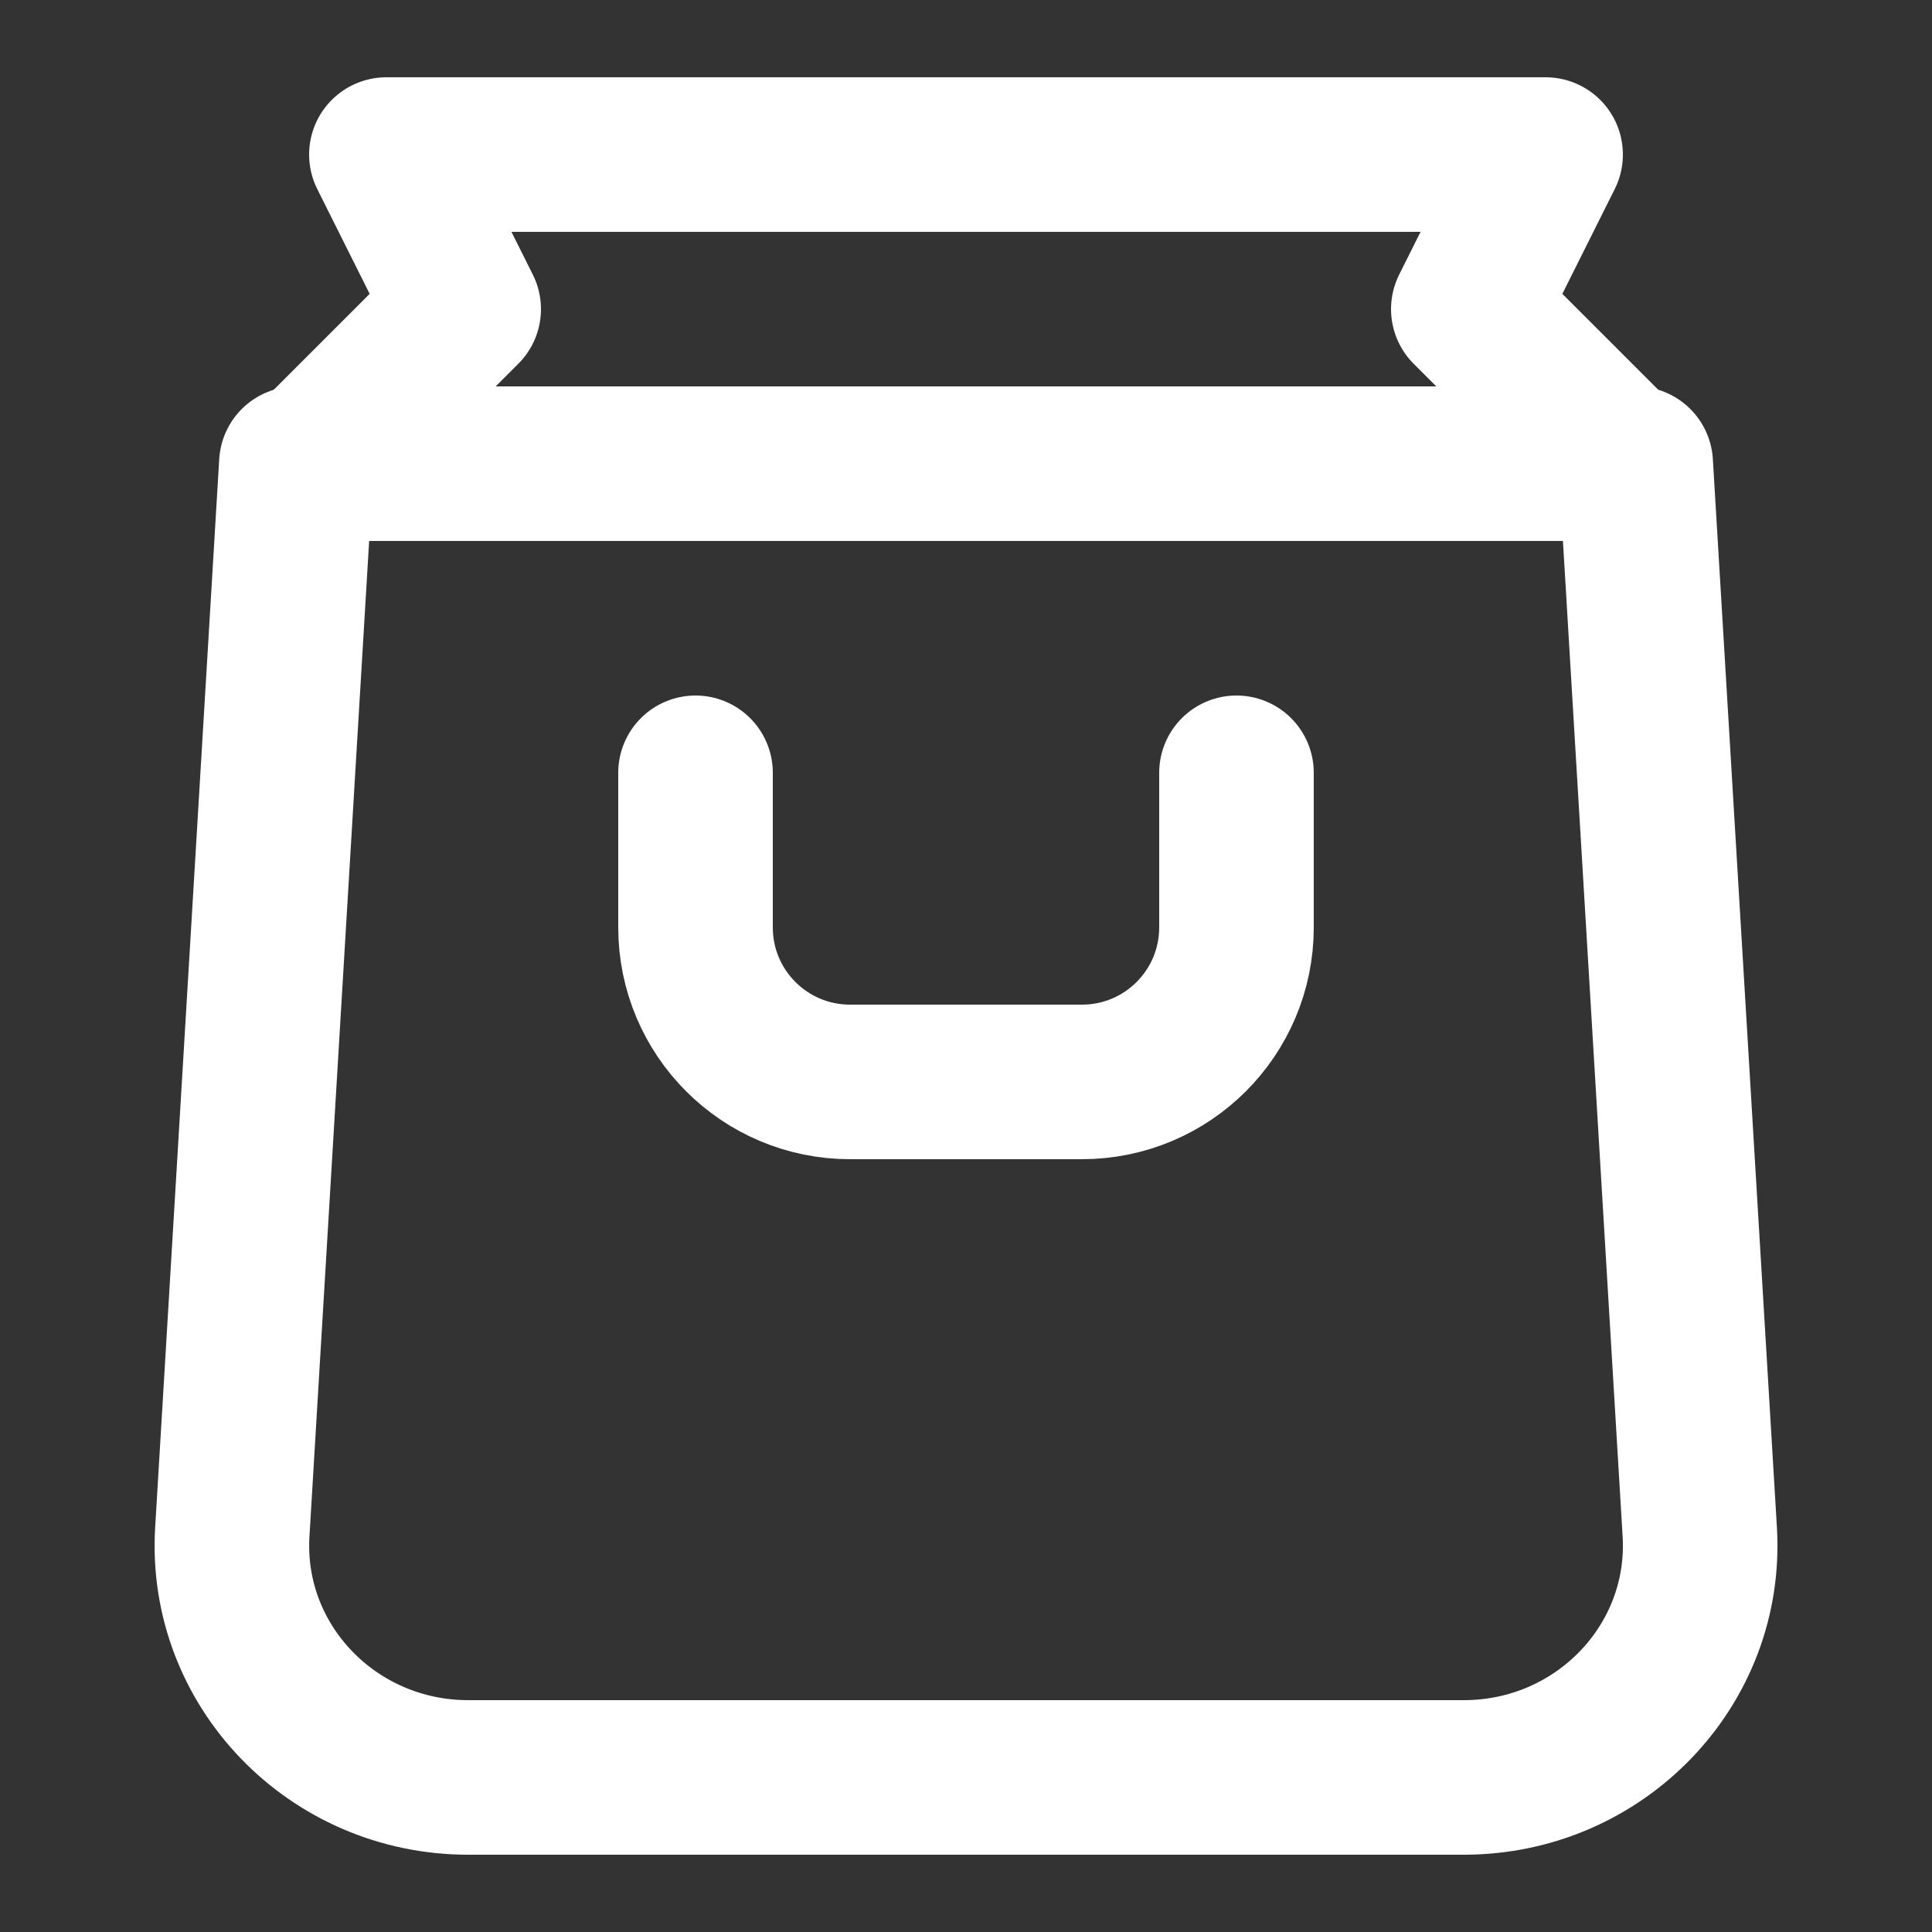 <svg xmlns="http://www.w3.org/2000/svg" width="25" height="25">
  <rect width="100%" height="100%" fill="#333333" stroke="none"/>
  <g fill="none" fill-rule="evenodd" stroke="#FFF" stroke-linecap="round" stroke-linejoin="round" stroke-width="2">
    <path d="M18.941 23H6.059c-1.76 0-3.156-1.453-3.053-3.176L3.835 6H21.166l.829 13.824C22.098 21.547 20.701 23 18.941 23z"/>
    <path d="M16 10v2c0 1.105-.895 2-2 2h-3c-1.105 0-2-.895-2-2v-2M21 6H4l2-2-1-2h15l-1 2z"/>
  </g>
</svg>
